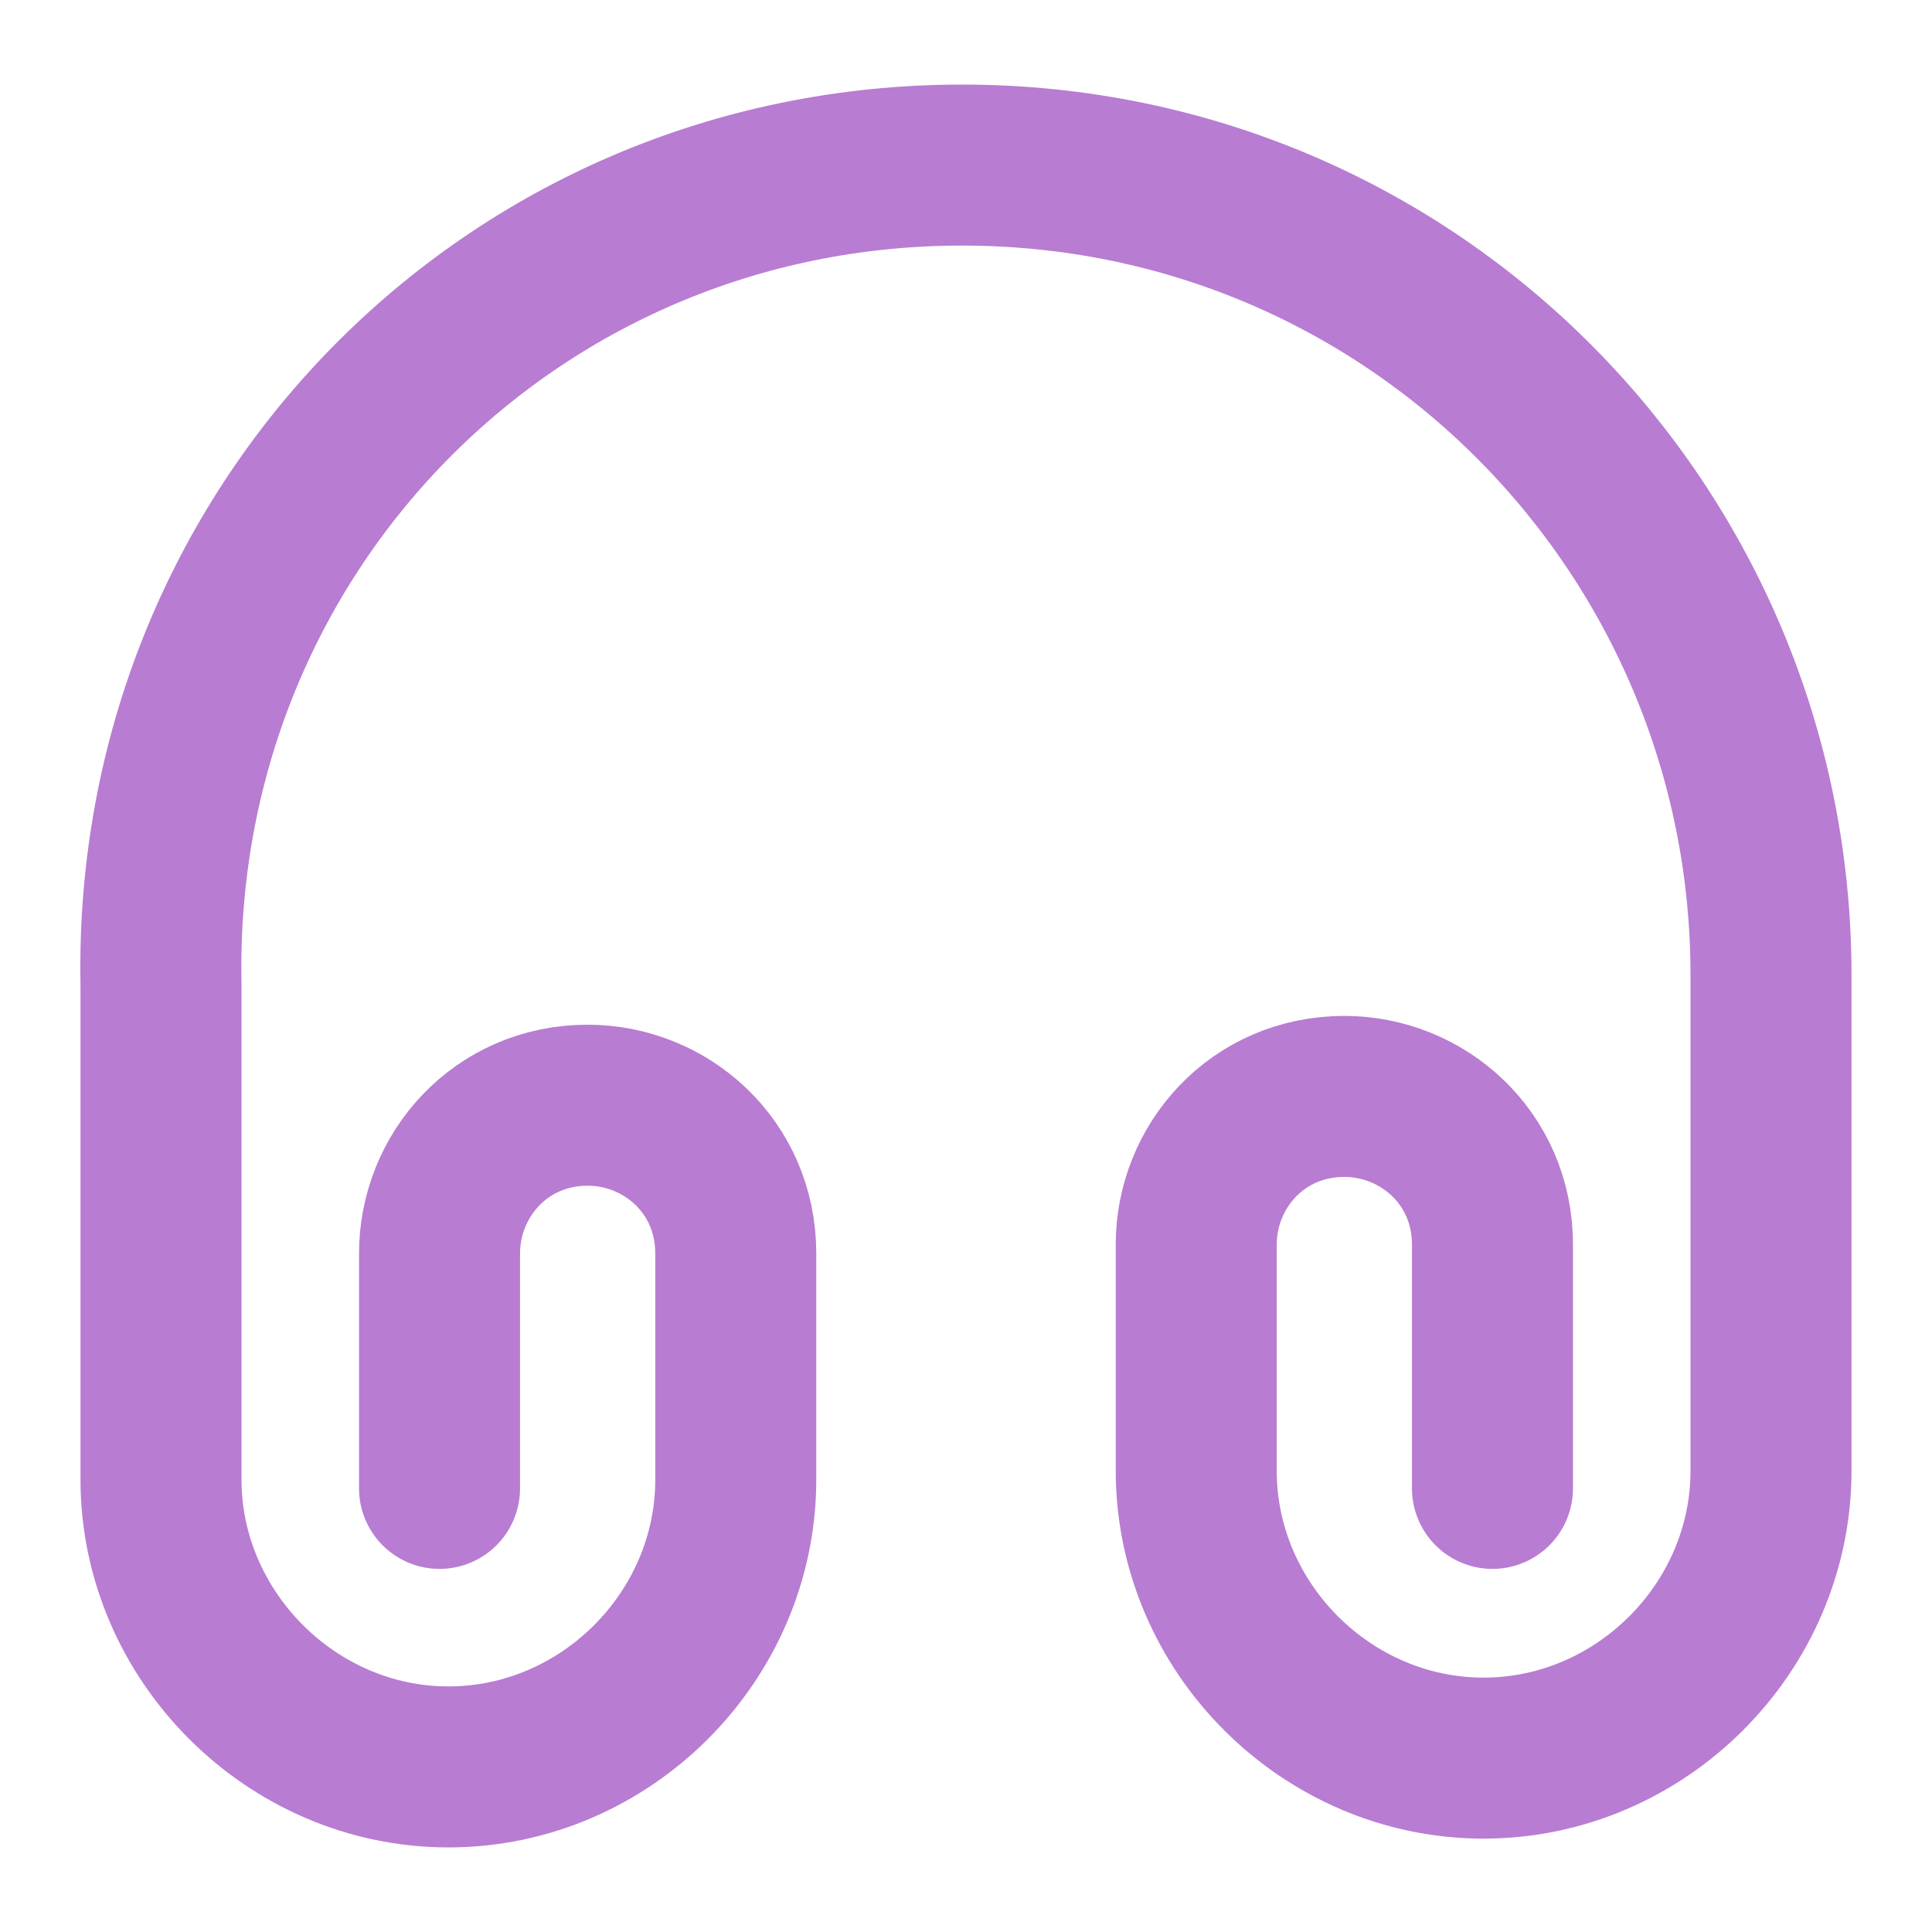 <svg width="18" height="18" viewBox="0 0 18 18" fill="none" xmlns="http://www.w3.org/2000/svg">
<path d="M4.095 13.867V11.678C4.095 10.95 4.665 10.297 5.475 10.297C6.203 10.297 6.855 10.867 6.855 11.678V13.785C6.855 15.248 5.64 16.462 4.178 16.462C2.715 16.462 1.5 15.24 1.5 13.785V9.165C1.418 4.95 4.748 1.538 8.963 1.538C13.178 1.538 16.5 4.95 16.5 9.083V13.703C16.5 15.165 15.285 16.38 13.822 16.38C12.36 16.38 11.145 15.165 11.145 13.703V11.595C11.145 10.867 11.715 10.215 12.525 10.215C13.252 10.215 13.905 10.785 13.905 11.595V13.867" stroke="#B87CD2" stroke-width="1.5" stroke-linecap="round" stroke-linejoin="round"/>
</svg>
